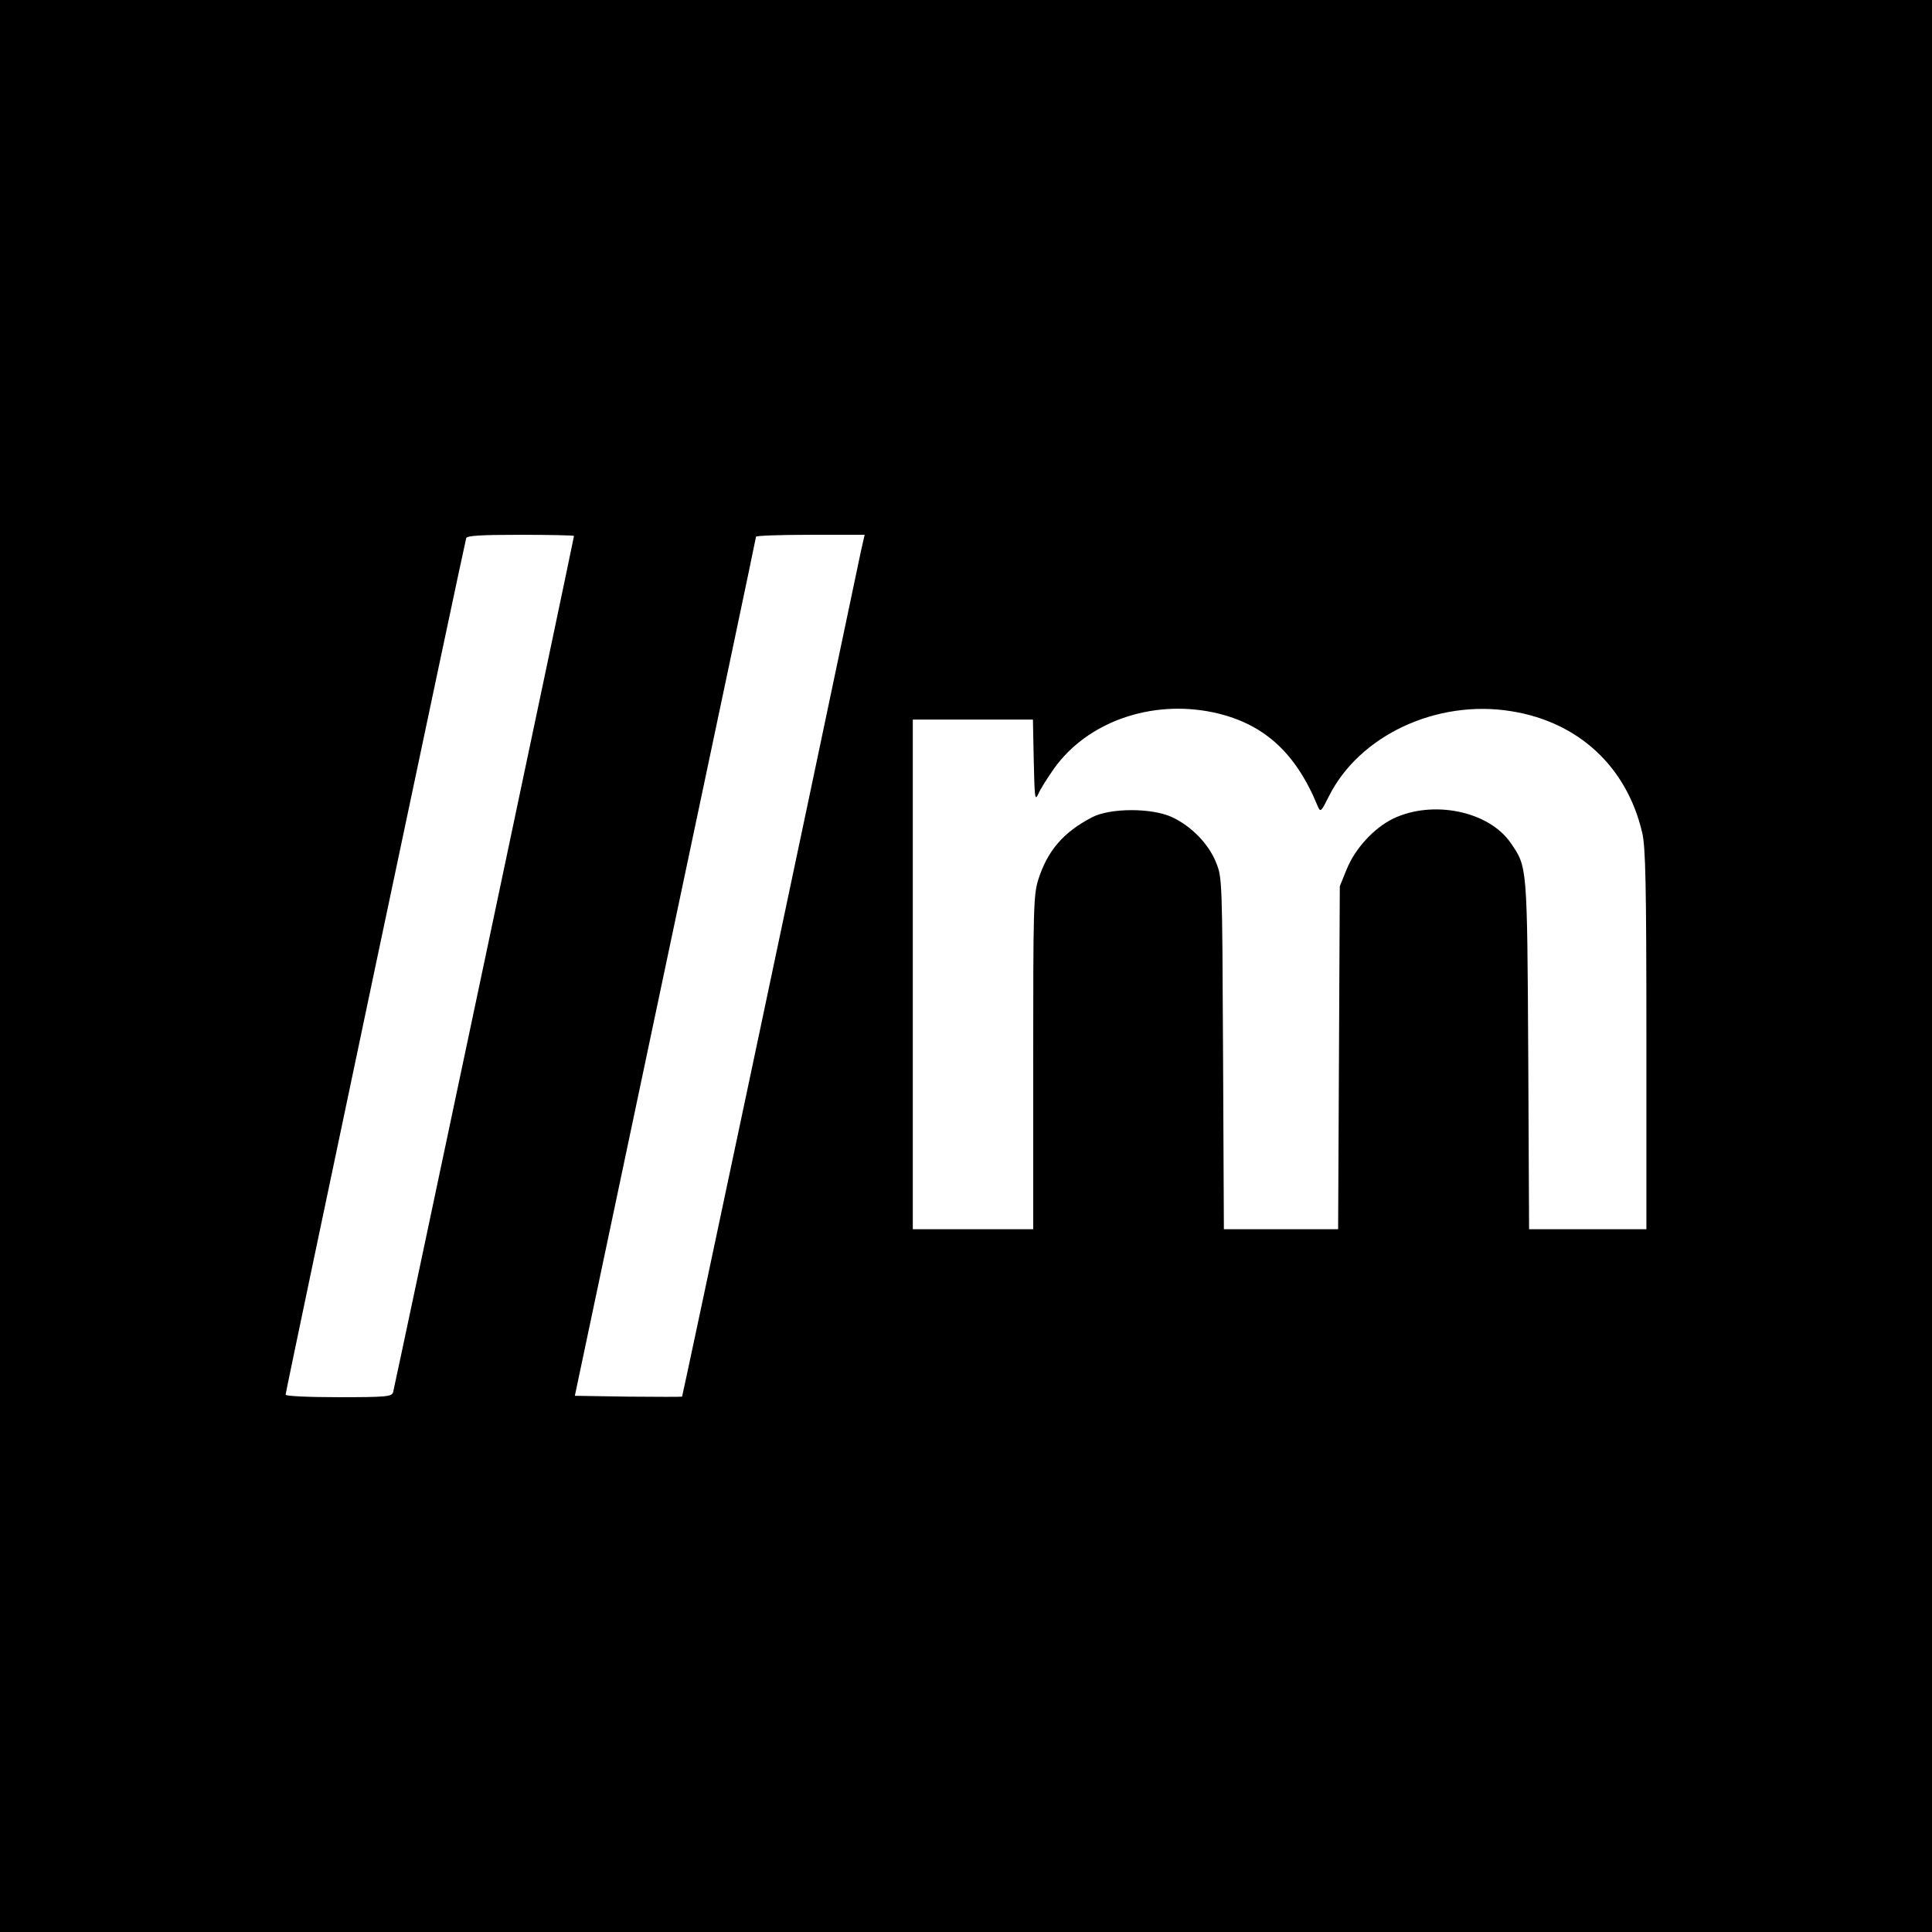 <?xml version="1.0" standalone="no"?>
<!DOCTYPE svg PUBLIC "-//W3C//DTD SVG 20010904//EN"
 "http://www.w3.org/TR/2001/REC-SVG-20010904/DTD/svg10.dtd">
<svg version="1.0" xmlns="http://www.w3.org/2000/svg"
 width="690pt" height="690pt" viewBox="0 0 690 690"
 preserveAspectRatio="xMidYMid meet">
<g transform="translate(0,690) scale(0.1,-0.1)"
fill="#000000" stroke="none">
<path d="M0 3450 l0 -3450 3450 0 3450 0 0 3450 0 3450 -3450 0 -3450 0 0
-3450z m2050 1536 c0 -8 -641 -3041 -646 -3058 -5 -16 -23 -18 -195 -18 -111
0 -189 4 -189 9 0 12 639 3041 645 3059 3 9 51 12 195 12 104 0 190 -2 190 -4z
m1024 -58 c-196 -935 -636 -3014 -638 -3016 -2 -1 -89 -1 -193 0 l-190 3 323
1530 c178 842 324 1533 324 1538 0 4 87 7 194 7 l194 0 -14 -62z m1258 -572
c179 -38 295 -142 374 -335 10 -23 12 -21 40 35 109 218 386 347 651 304 240
-38 413 -198 468 -434 12 -50 15 -183 15 -738 l0 -678 -210 0 -209 0 -3 623
c-4 679 -3 670 -63 757 -79 114 -279 154 -420 86 -69 -34 -136 -107 -166 -182
l-24 -59 -3 -612 -3 -613 -204 0 -204 0 -3 628 c-3 623 -3 627 -25 682 -27 67
-89 130 -158 162 -72 33 -220 33 -285 -1 -102 -53 -159 -119 -192 -223 -17
-55 -18 -104 -18 -654 l0 -594 -215 0 -215 0 0 910 0 910 215 0 214 0 3 -147
c3 -131 4 -145 16 -119 7 17 33 58 57 92 119 166 346 246 567 200z"/>
</g>
</svg>
